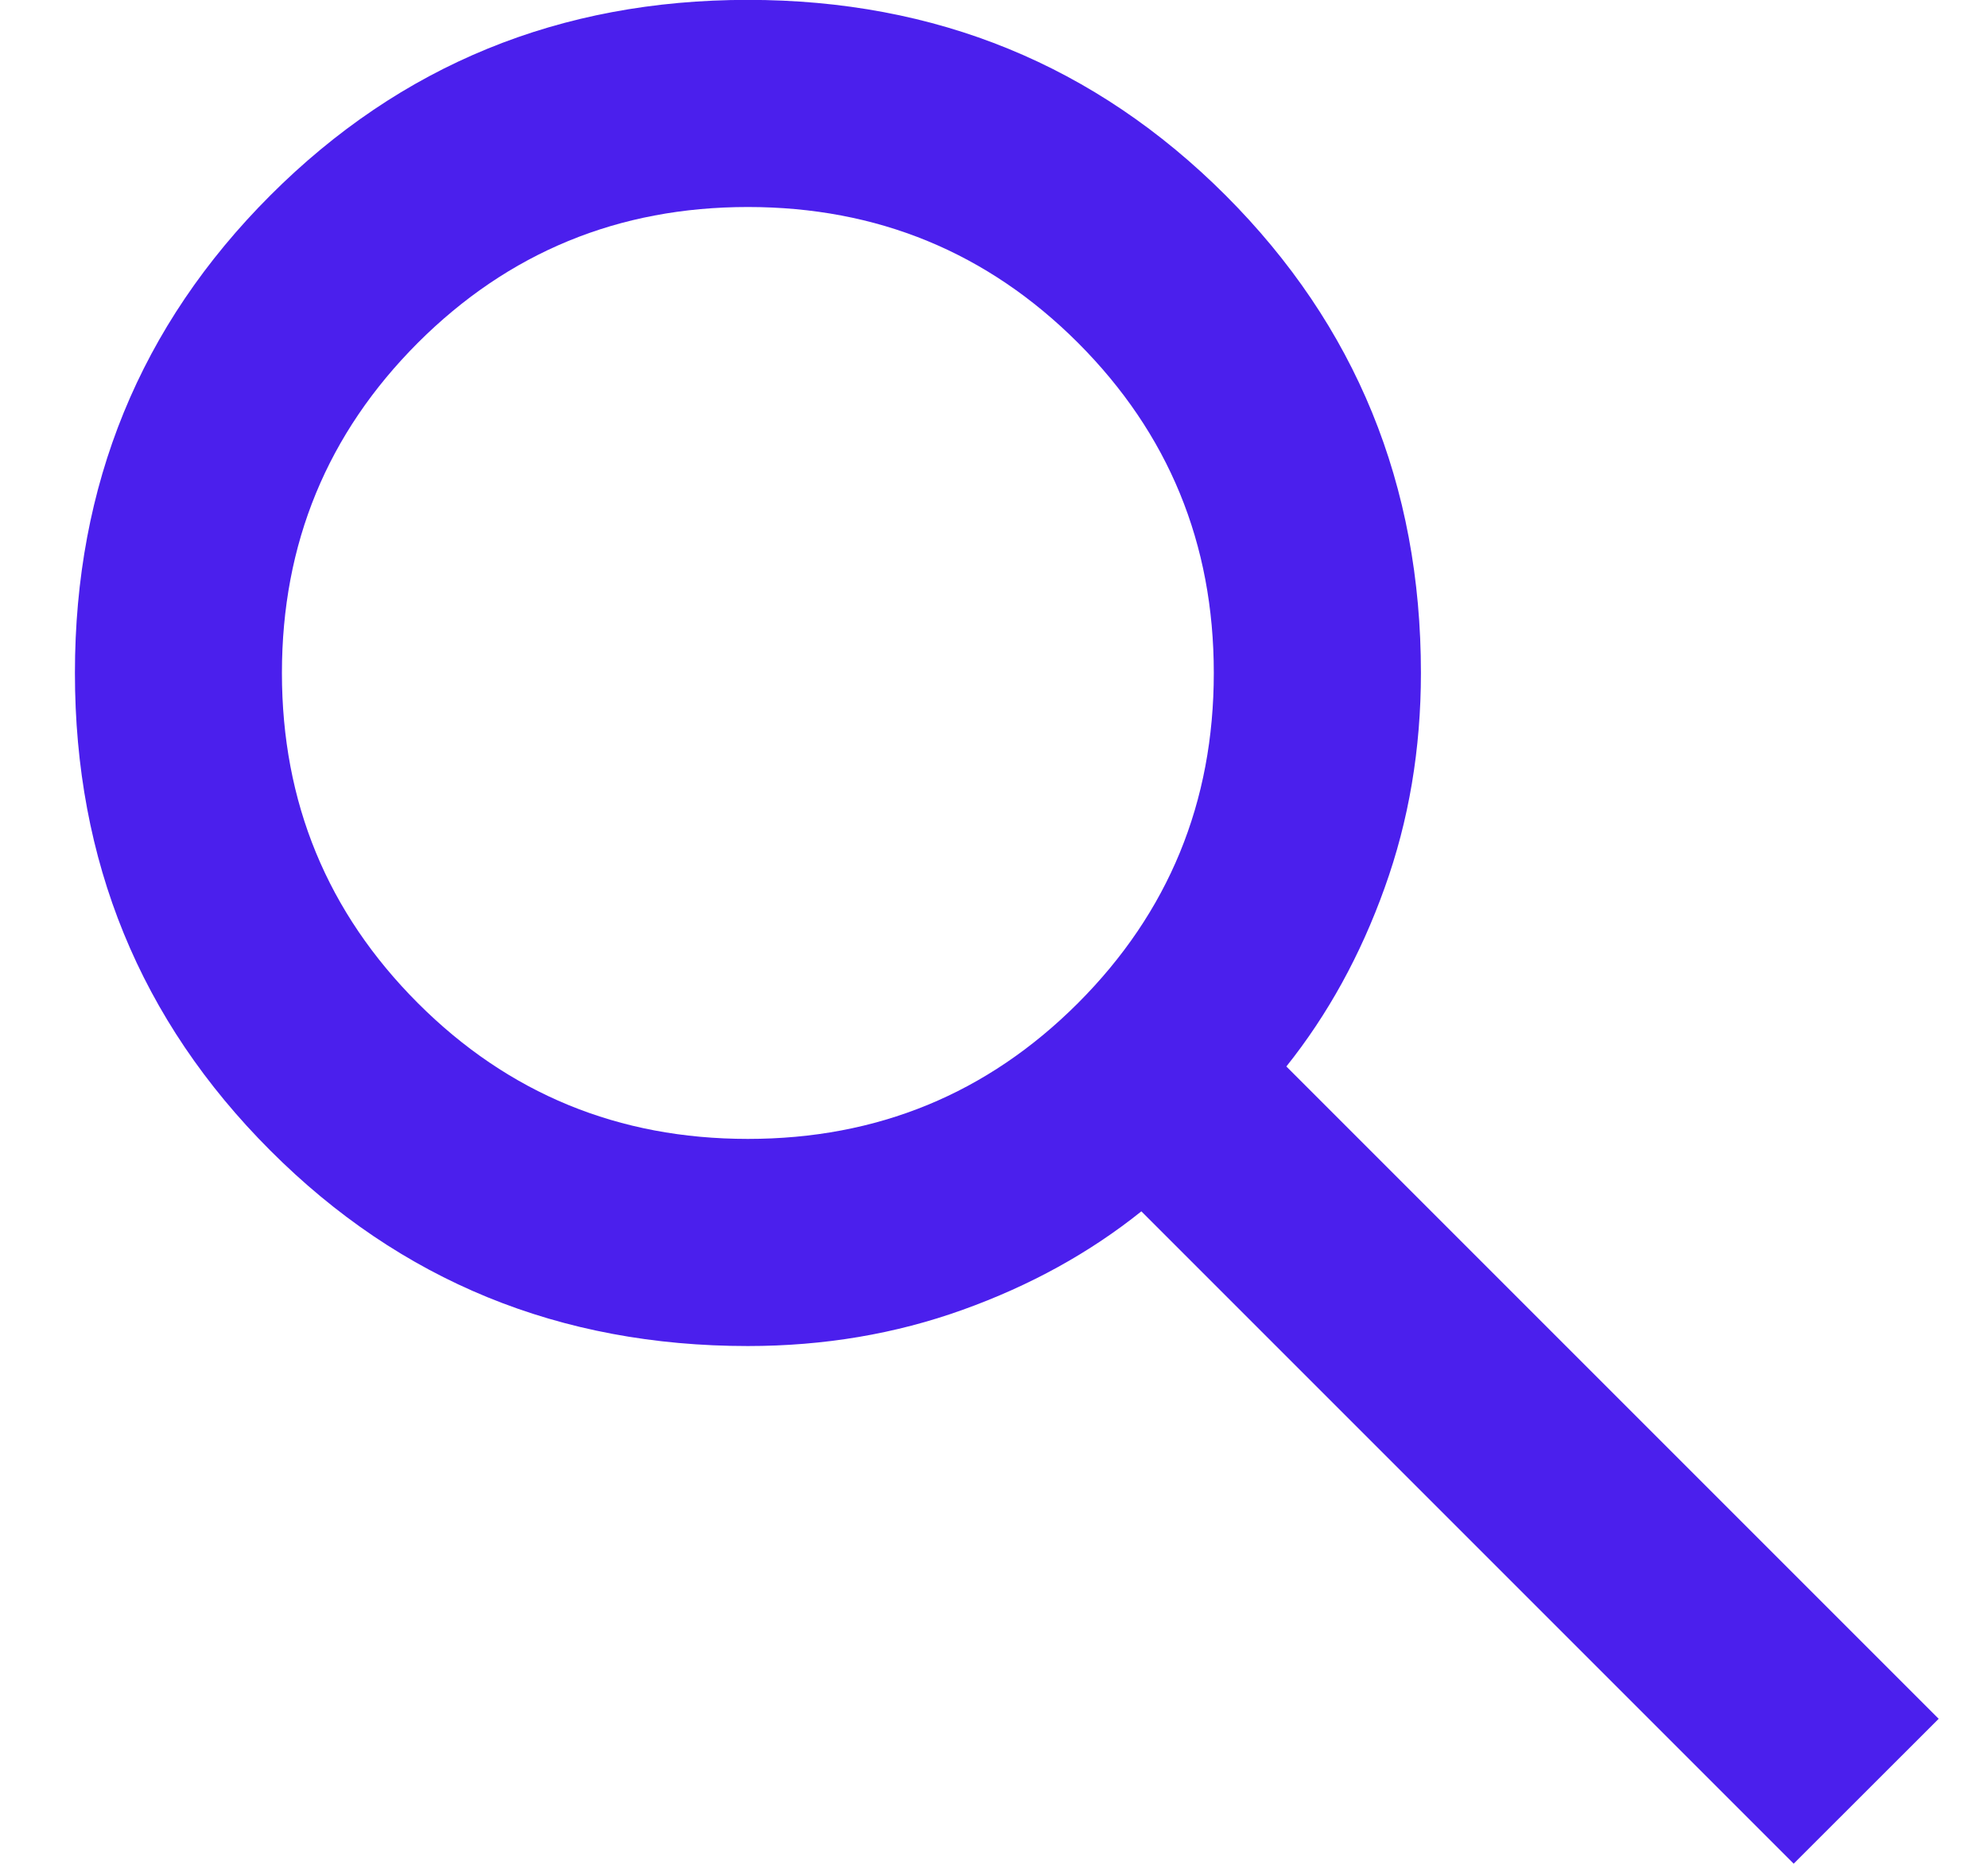 <svg style="padding-top: 0.1rem;" width="16" height="15" viewBox="0 0 16 15" fill="none" xmlns="http://www.w3.org/2000/svg">
   <path d="M14.436 14.999L9.186 9.749C8.769 10.083 8.29 10.347 7.749 10.541C7.207 10.736 6.63 10.833 6.019 10.833C4.505 10.833 3.224 10.309 2.176 9.26C1.127 8.211 0.603 6.93 0.603 5.416C0.603 3.902 1.127 2.621 2.176 1.572C3.224 0.524 4.505 -0.001 6.019 -0.001C7.533 -0.001 8.815 0.524 9.864 1.572C10.912 2.621 11.436 3.902 11.436 5.416C11.436 6.027 11.339 6.604 11.144 7.145C10.95 7.687 10.686 8.166 10.353 8.583L15.603 13.833L14.436 14.999ZM6.019 9.166C7.061 9.166 7.947 8.802 8.676 8.073C9.405 7.343 9.769 6.458 9.769 5.416C9.769 4.374 9.405 3.489 8.676 2.759C7.947 2.031 7.061 1.666 6.019 1.666C4.978 1.666 4.092 2.031 3.363 2.759C2.634 3.489 2.269 4.374 2.269 5.416C2.269 6.458 2.634 7.343 3.363 8.073C4.092 8.802 4.978 9.166 6.019 9.166Z" fill="#4B1FED"/>
</svg>
